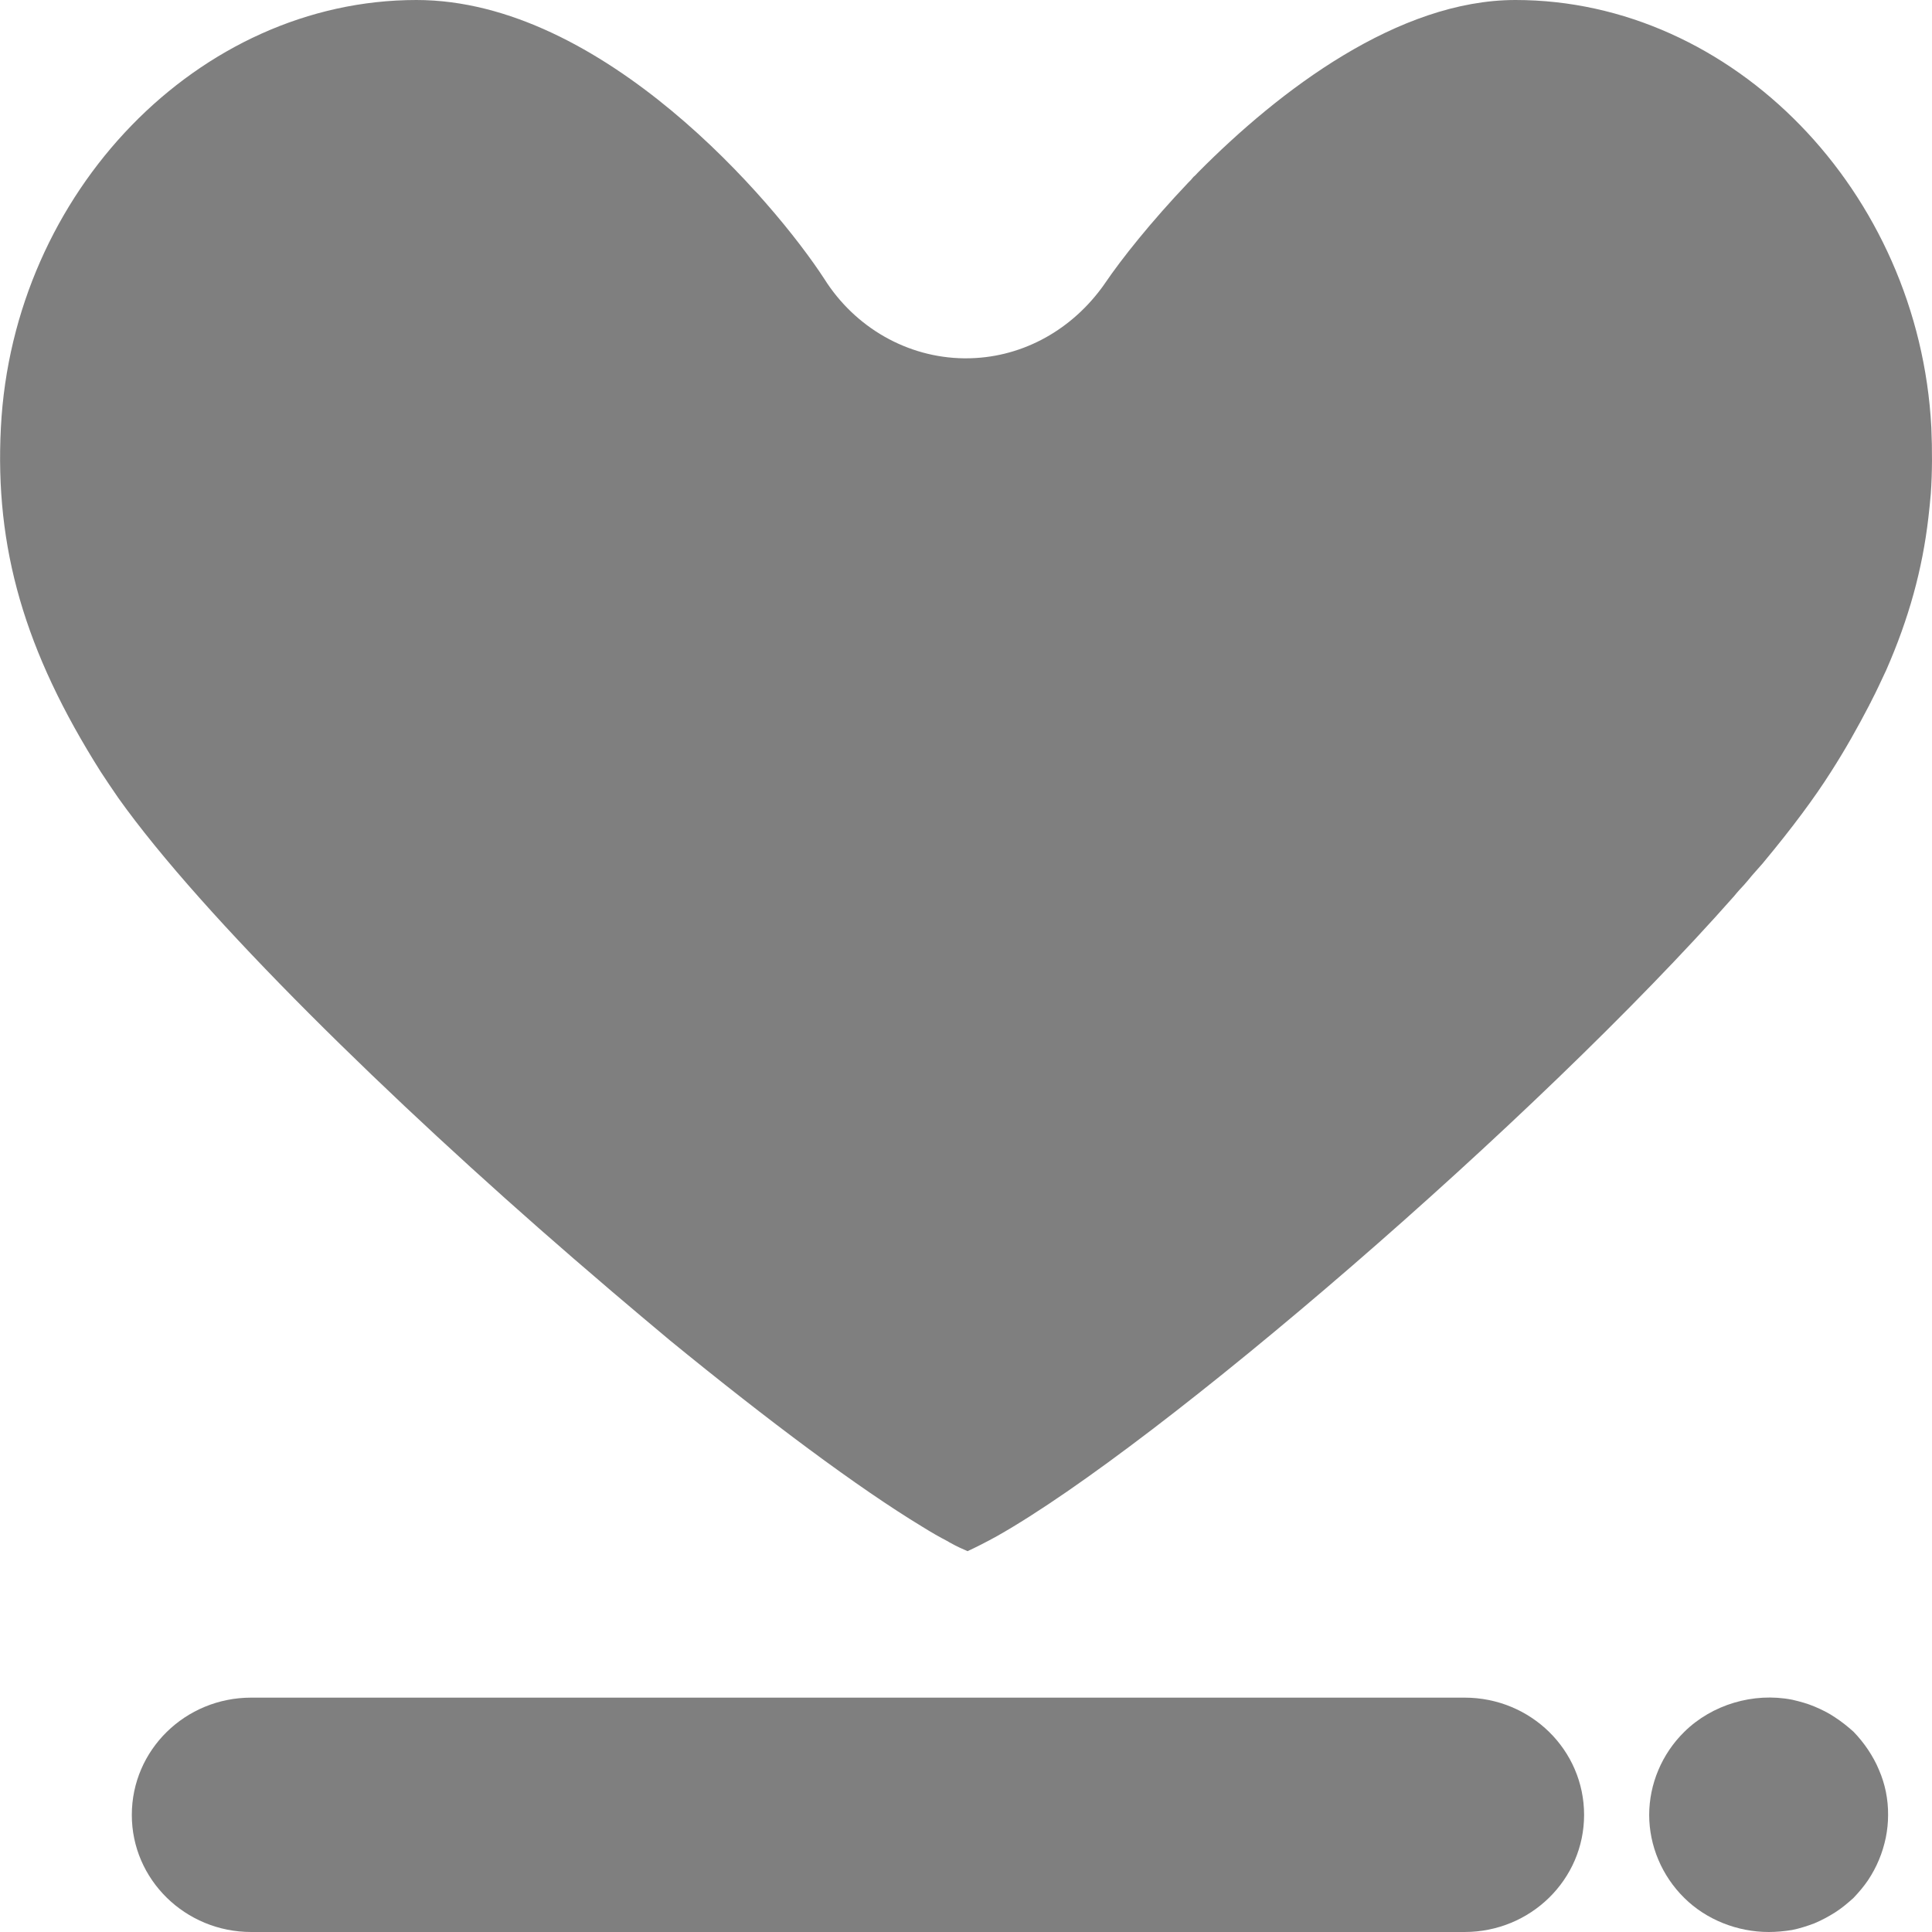<?xml version="1.0" encoding="utf-8"?>
<!-- Generator: Adobe Illustrator 16.0.0, SVG Export Plug-In . SVG Version: 6.00 Build 0)  -->
<!DOCTYPE svg PUBLIC "-//W3C//DTD SVG 1.1//EN" "http://www.w3.org/Graphics/SVG/1.1/DTD/svg11.dtd">
<svg version="1.1" id="Layer_1" xmlns="http://www.w3.org/2000/svg" xmlns:xlink="http://www.w3.org/1999/xlink" x="0px" y="0px"
	 width="26px" height="26px" viewBox="0 0 26 26" enable-background="new 0 0 26 26" xml:space="preserve">
<g id="Heart_Icon_1_" opacity="0.5">
	<path id="Icon_Component_3_1_" d="M19.709,22.846H3.381c-0.889,0-1.607,0.705-1.607,1.578
		C1.773,25.293,2.492,26,3.381,26h16.328c0.891,0,1.609-0.707,1.609-1.576
		C21.318,23.551,20.6,22.846,19.709,22.846z"/>
	<path id="Icon_Component_2_1_" d="M25.379,24.111c-0.021-0.1-0.051-0.197-0.092-0.291
		c-0.039-0.096-0.09-0.186-0.146-0.271c-0.059-0.088-0.125-0.17-0.197-0.244
		c-0.08-0.072-0.162-0.137-0.248-0.193c-0.086-0.059-0.18-0.105-0.277-0.146
		s-0.197-0.068-0.301-0.092c-0.521-0.102-1.08,0.066-1.451,0.432
		c-0.301,0.295-0.473,0.703-0.473,1.119c0,0.414,0.172,0.822,0.473,1.117
		C22.961,25.834,23.381,26,23.803,26c0.105,0,0.211-0.01,0.314-0.027
		c0.104-0.021,0.203-0.053,0.301-0.09c0.098-0.041,0.191-0.092,0.277-0.146
		s0.168-0.123,0.248-0.195c0.072-0.076,0.139-0.154,0.197-0.24
		c0.057-0.086,0.107-0.178,0.146-0.273c0.041-0.096,0.07-0.195,0.092-0.297
		c0.021-0.104,0.031-0.205,0.031-0.307C25.41,24.318,25.4,24.219,25.379,24.111z"/>
	<path id="Icon_Component_1_1_" d="M25.984,6.644c-0.01,0.111-0.02,0.218-0.033,0.325
		C25.871,7.661,25.688,8.327,25.383,9.02c-0.066,0.14-0.129,0.279-0.201,0.417
		c-0.006,0.018-0.021,0.036-0.027,0.054c-0.152,0.292-0.32,0.593-0.514,0.895
		c-0.223,0.353-0.529,0.763-0.9,1.209c-0.012,0.012-0.016,0.023-0.025,0.03
		c-0.059,0.07-0.127,0.14-0.188,0.217c-0.039,0.047-0.072,0.084-0.117,0.131
		c-0.025,0.03-0.053,0.058-0.078,0.091c-2.664,3.016-7.738,7.379-9.915,8.608
		c-0.144,0.08-0.283,0.15-0.397,0.203c-0.072-0.031-0.15-0.066-0.229-0.111
		c-0.011-0.006-0.024-0.012-0.036-0.021c-0.111-0.057-0.222-0.121-0.344-0.197
		c-0.856-0.518-2.07-1.424-3.394-2.506c-0.258-0.215-0.519-0.436-0.783-0.66
		c-0.169-0.145-0.343-0.295-0.518-0.445c-2.452-2.121-4.985-4.595-6.125-6.197
		c-0.085-0.125-0.166-0.242-0.236-0.351c-1.026-1.622-1.428-3.013-1.344-4.634
		C0.174,2.581,2.678,0,5.604,0c2.506,0,4.815,2.716,5.489,3.753
		c0.414,0.657,1.12,1.06,1.879,1.069c0.005,0,0.021,0,0.028,0
		c0.716,0,1.379-0.349,1.819-0.938c0.016-0.022,0.035-0.047,0.053-0.074
		c0.225-0.331,0.617-0.823,1.115-1.348C16.012,2.438,16.039,2.41,16.062,2.38
		c0.02-0.014,0.039-0.038,0.059-0.058C17.221,1.211,18.818,0,20.395,0
		c2.928,0,5.43,2.581,5.596,5.751C26.004,6.053,26.004,6.354,25.984,6.644z"/>
</g>
</svg>
